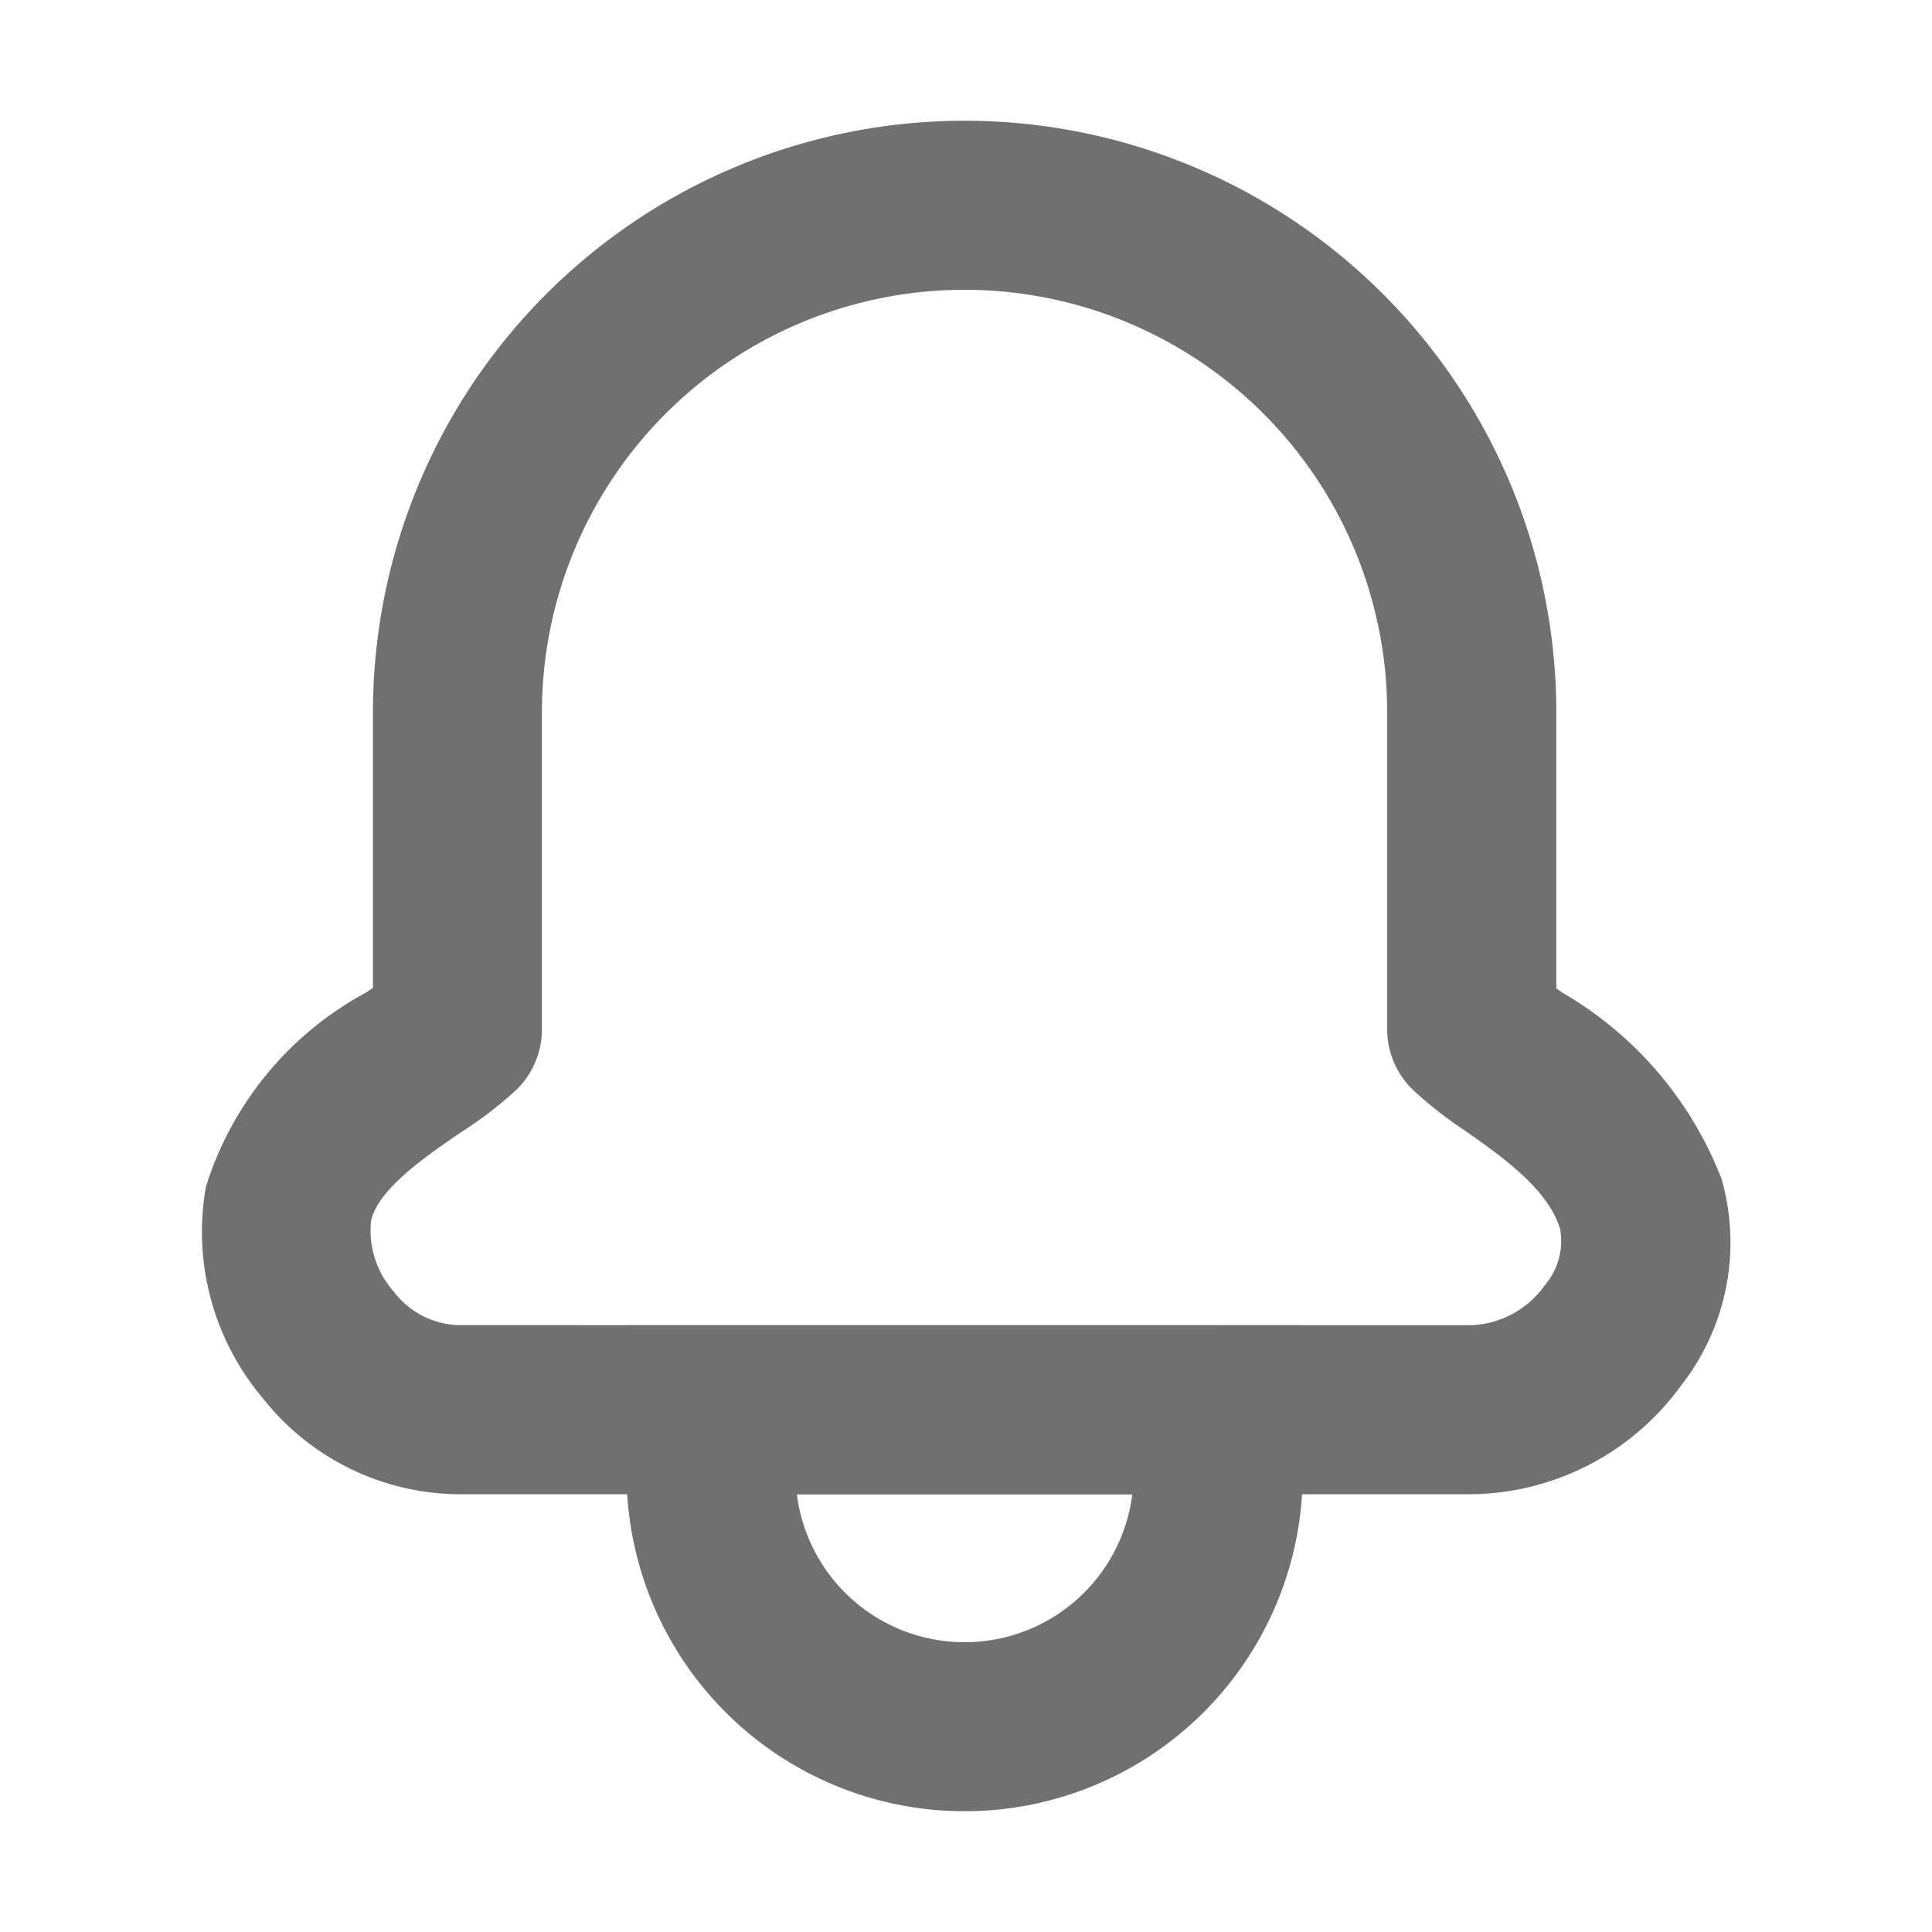 <svg xmlns="http://www.w3.org/2000/svg" width="24" height="24" viewBox="0 0 24 24"><g transform="translate(-2371.436 -130.5)"><rect width="24" height="24" transform="translate(2371.436 130.5)" fill="none"/><g transform="translate(60 70)"><path d="M3.419-2a7.35,7.35,0,0,1,7.35,7.35V8.778l.077.054a4.586,4.586,0,0,1,1.977,2.317,2.881,2.881,0,0,1-.505,2.564,3.266,3.266,0,0,1-2.6,1.349h-12.6A3.132,3.132,0,0,1-5.3,13.868a3.2,3.2,0,0,1-.706-2.626A4.143,4.143,0,0,1-4.015,8.829l.084-.058V5.35A7.35,7.35,0,0,1,3.419-2Zm6.3,14.962a1.177,1.177,0,0,0,.91-.5.842.842,0,0,0,.186-.7c-.152-.494-.72-.893-1.176-1.214a4.99,4.99,0,0,1-.663-.521,1.05,1.05,0,0,1-.308-.742V5.35a5.25,5.25,0,1,0-10.5,0V9.287a1.05,1.05,0,0,1-.308.742,4.793,4.793,0,0,1-.691.532c-.439.3-1.041.712-1.124,1.108a1.145,1.145,0,0,0,.28.873,1.052,1.052,0,0,0,.792.419Z" transform="translate(2320 64)" fill="#707070"/><path d="M2.116,2.1a2.1,2.1,0,0,0,4.167,0H2.116M0,0H8.4V1.837a4.2,4.2,0,1,1-8.4,0Z" transform="translate(2319.219 76.963)" fill="#707070"/></g></g></svg>